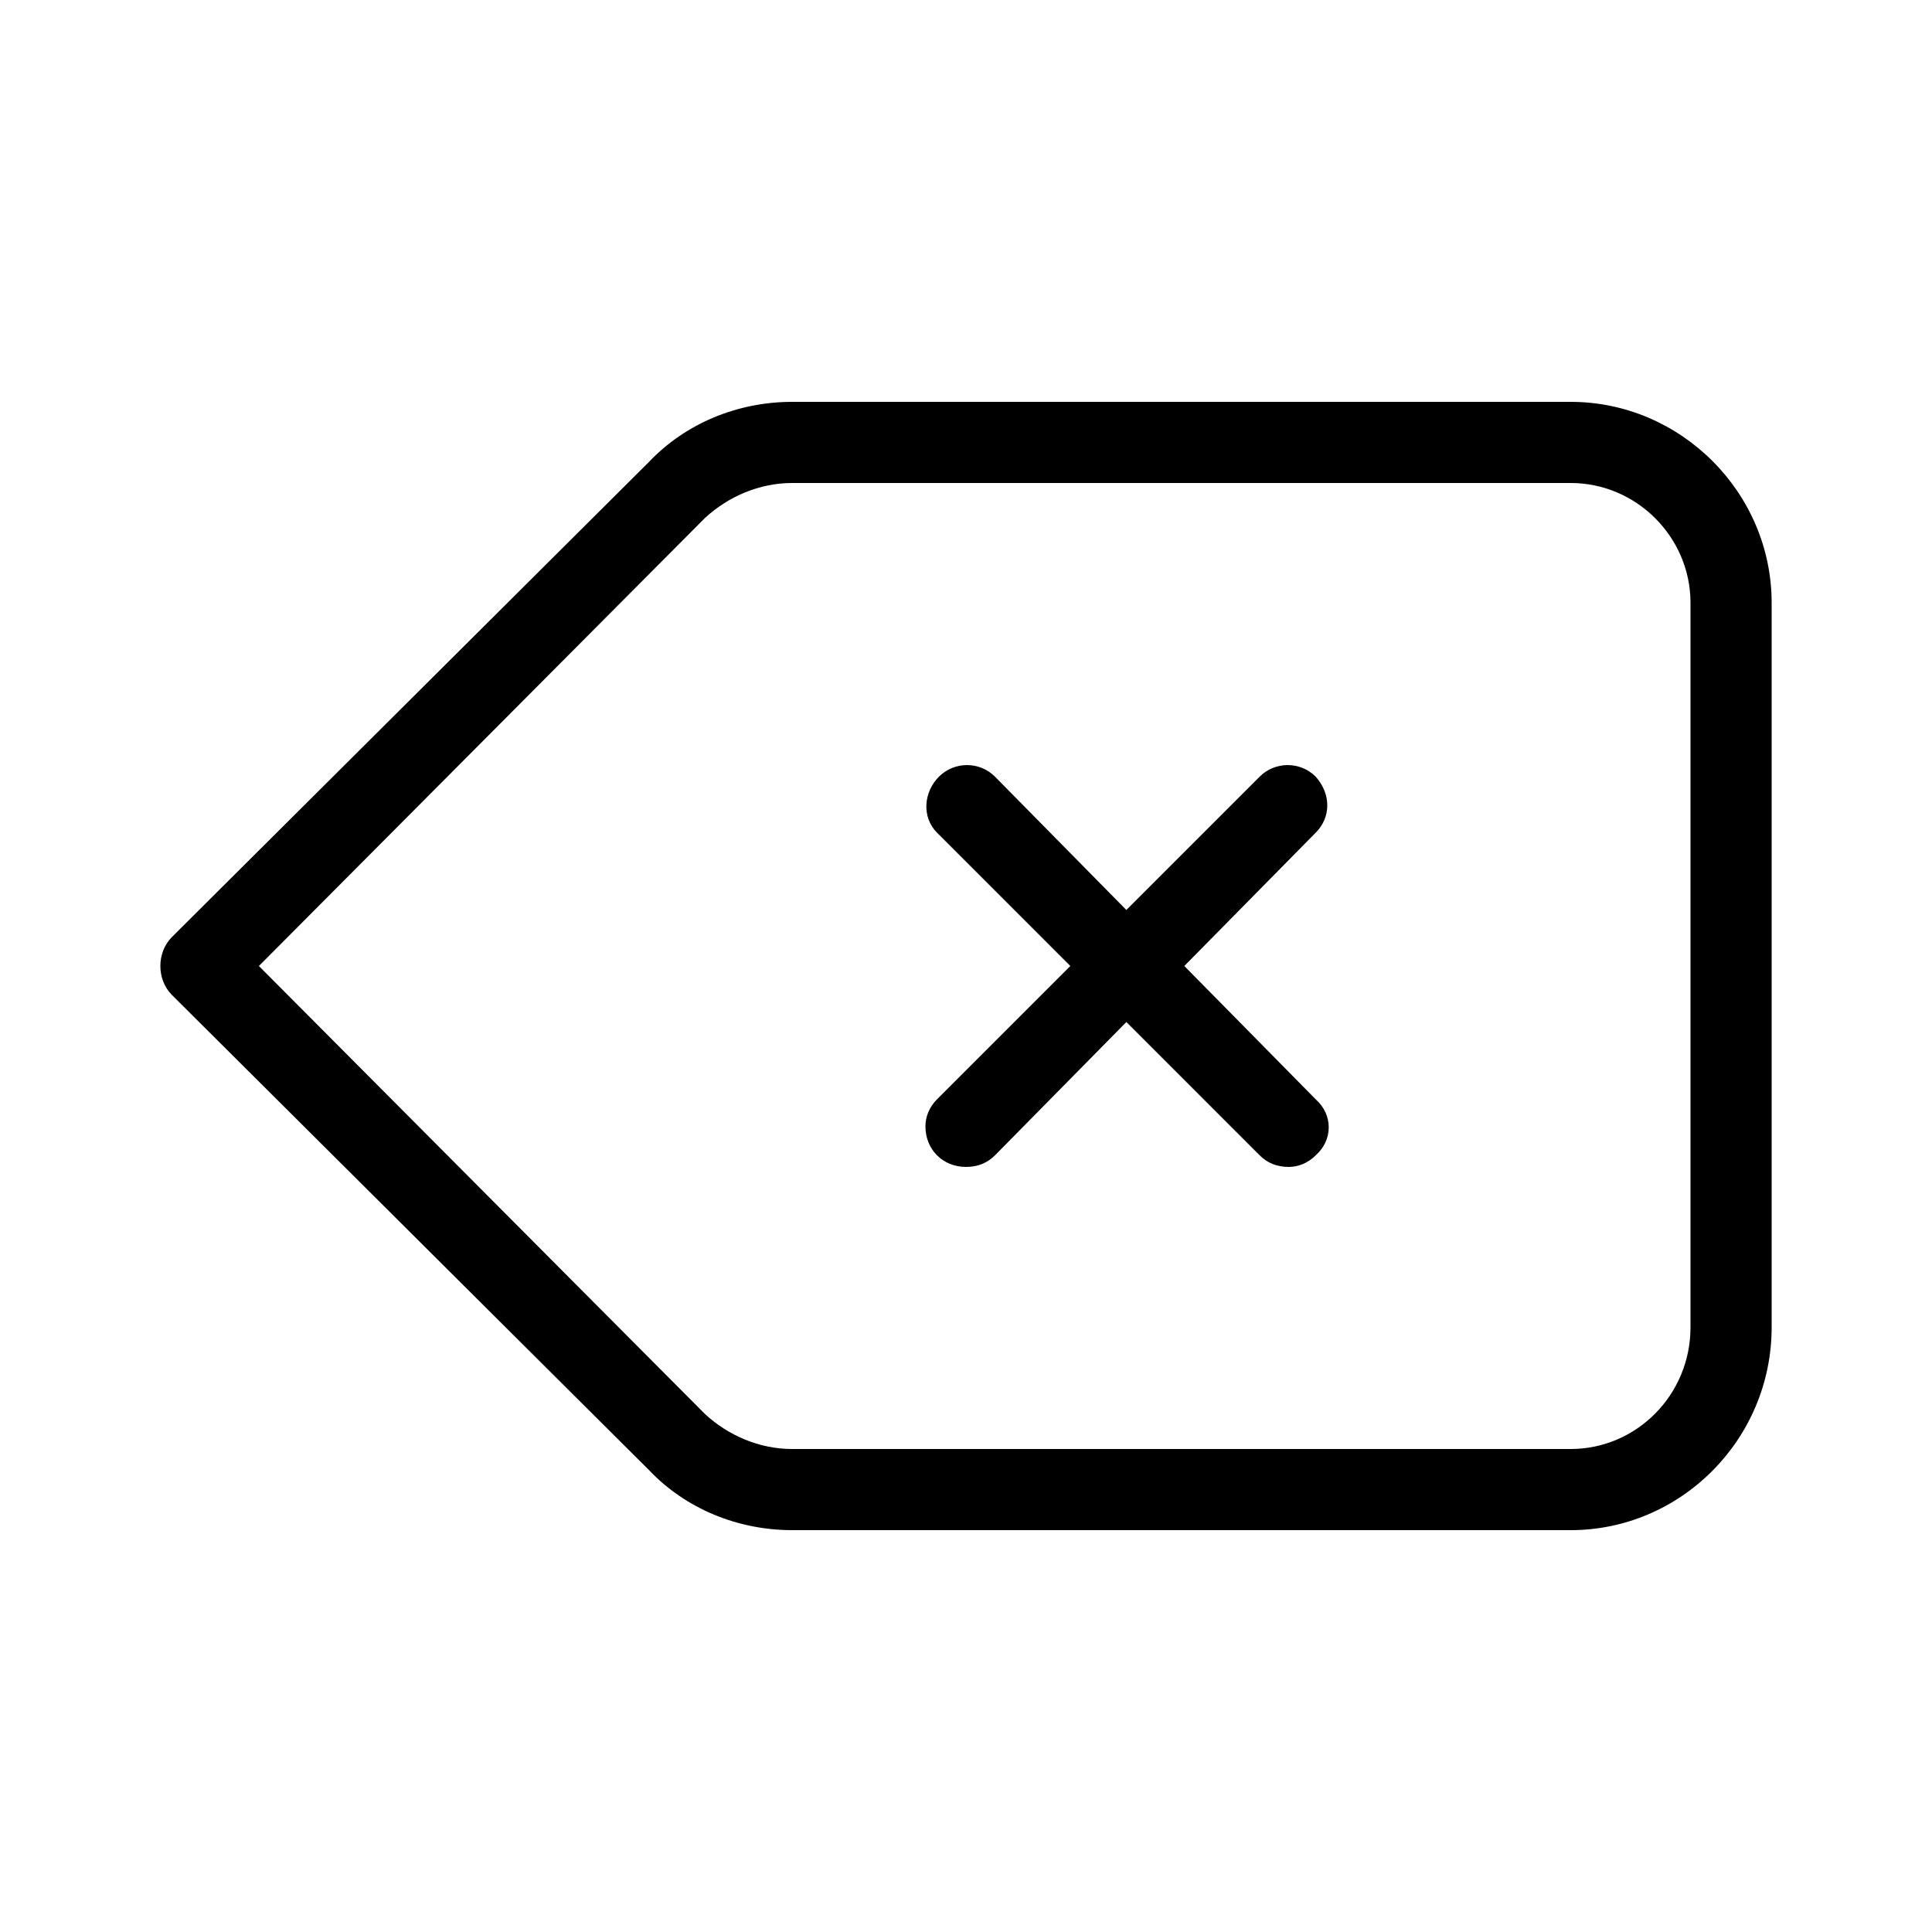 <svg xmlns="http://www.w3.org/2000/svg" width="24" height="24" viewBox="0 0 24 24">
<path d="M14.712 12l1.632-1.656c0.192-0.192 0.192-0.48 0-0.696-0.192-0.192-0.504-0.192-0.696 0l-1.656 1.656-1.632-1.656c-0.192-0.192-0.504-0.192-0.696 0s-0.216 0.504-0.024 0.696l1.656 1.656-1.656 1.656c-0.096 0.096-0.144 0.216-0.144 0.336 0 0.288 0.216 0.504 0.504 0.504 0.144 0 0.264-0.048 0.36-0.144l1.632-1.656 1.656 1.656c0.096 0.096 0.216 0.144 0.36 0.144 0.12 0 0.24-0.048 0.336-0.144 0.216-0.192 0.216-0.504 0-0.696l-1.632-1.656zM19.512 4.992h-9.672c-0.672 0-1.32 0.264-1.776 0.744l-5.928 5.904c0 0 0 0 0 0-0.192 0.192-0.192 0.528 0 0.72l5.928 5.904c0.456 0.48 1.104 0.744 1.776 0.744h9.672c1.368 0 2.496-1.128 2.496-2.52v-9c0-1.368-1.128-2.496-2.496-2.496zM21 16.488c0 0.84-0.672 1.512-1.488 1.512h-9.672c-0.408 0-0.792-0.168-1.080-0.432l-5.544-5.568 5.544-5.568c0.288-0.264 0.672-0.432 1.080-0.432h9.672c0.816 0 1.488 0.672 1.488 1.488v9z"></path>
</svg>

